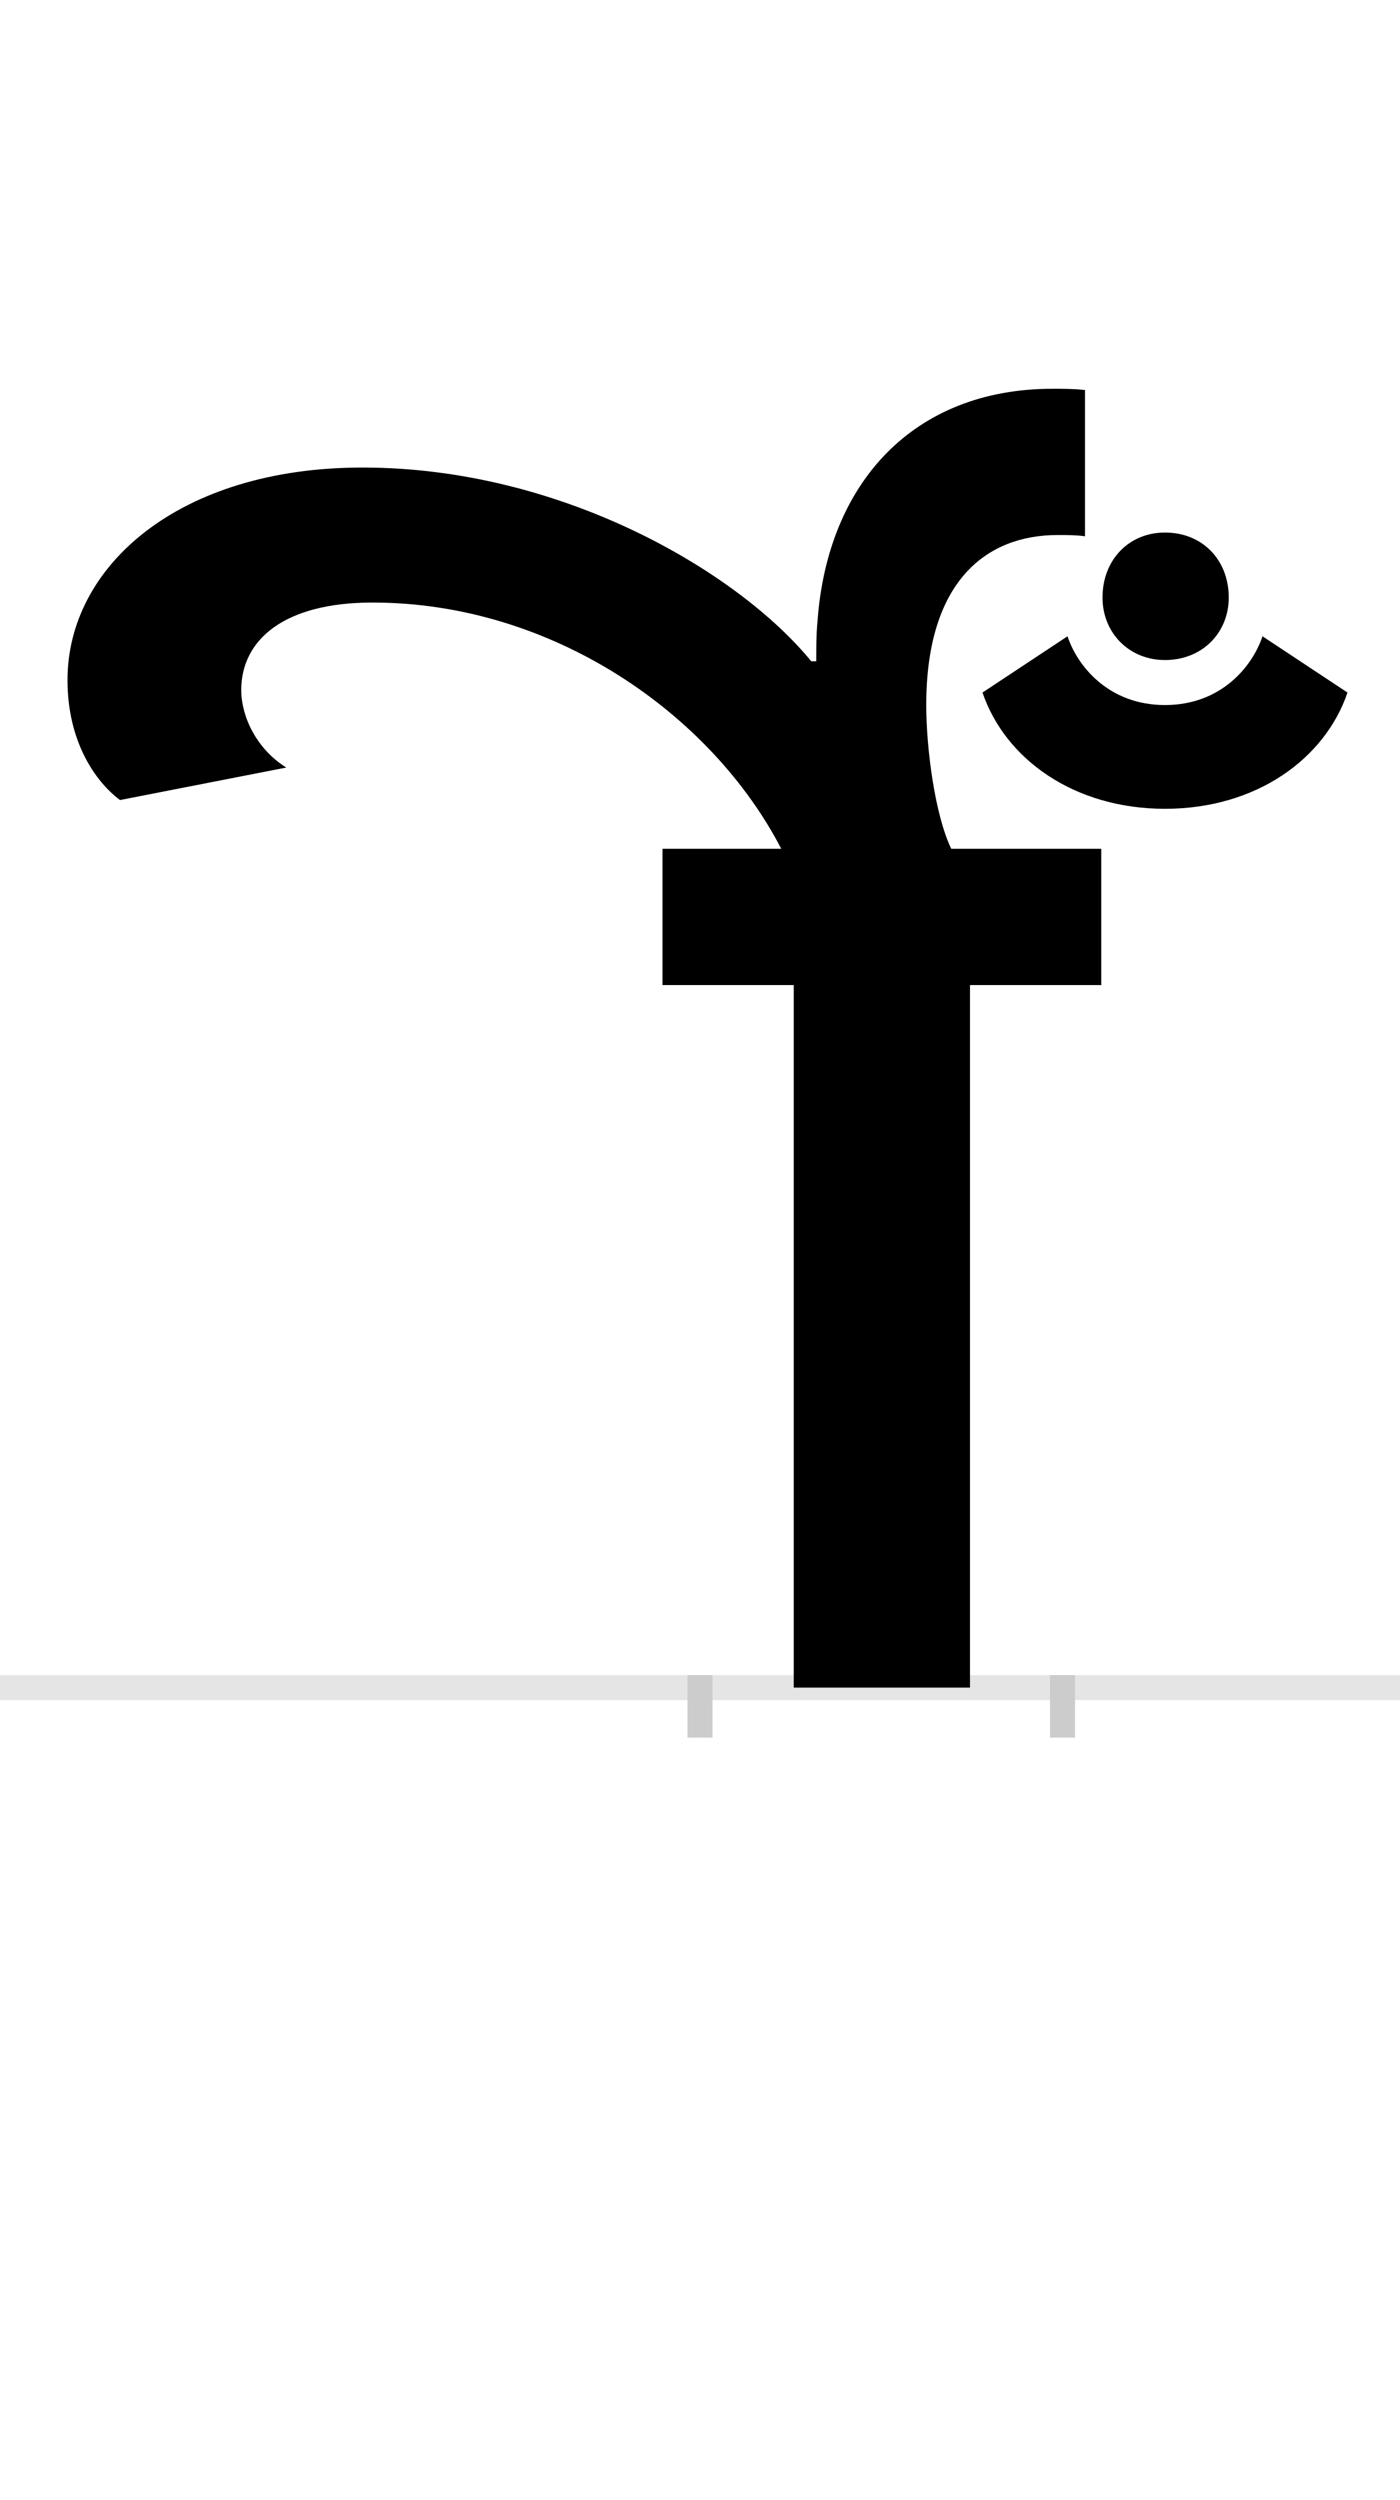 <?xml version="1.0" encoding="UTF-8"?>
<svg height="200.0" version="1.1" width="112.0" xmlns="http://www.w3.org/2000/svg" xmlns:xlink="http://www.w3.org/1999/xlink">
 <rect width="100%" height="100%" fill="#808080" stroke="none"/>
 <path d="M0,0 l112,0 l0,200 l-112,0 Z M0,0" fill="rgb(255,255,255)" transform="matrix(1,0,0,-1,0.0,200.0)"/>
 <path d="M0,0 l112,0" fill="none" stroke="rgb(229,229,229)" stroke-width="2" transform="matrix(1,0,0,-1,0.0,135.0)"/>
 <path d="M0,1 l0,-5" fill="none" stroke="rgb(204,204,204)" stroke-width="2" transform="matrix(1,0,0,-1,56.0,135.0)"/>
 <path d="M0,1 l0,-5" fill="none" stroke="rgb(204,204,204)" stroke-width="2" transform="matrix(1,0,0,-1,85.0,135.0)"/>
 <path d="M308,1038 c-9,1,-17,1,-26,1 c-111,0,-180,-75,-188,-186 c-1,-10,-1,-21,-1,-32 l-4,0 c-58,71,-199,155,-359,155 c-147,0,-236,-79,-236,-170 c0,-49,22,-81,42,-96 l133,26 c-24,15,-36,41,-36,62 c0,40,34,70,105,70 c144,0,271,-89,327,-197 l-95,0 l0,-109 l105,0 l0,-562 l141,0 l0,562 l105,0 l0,109 l-120,0 c-13,27,-20,80,-20,115 c0,99,48,136,105,136 c8,0,15,0,22,-1 Z M372,703 c73,0,128,40,146,93 l-68,45 c-8,-24,-33,-55,-78,-55 c-45,0,-70,31,-78,55 l-68,-45 c18,-53,73,-93,146,-93 Z M372,822 c30,0,51,22,51,50 c0,30,-21,52,-51,52 c-29,0,-50,-22,-50,-52 c0,-28,21,-50,50,-50 Z M372,822" fill="rgb(0,0,0)" transform="matrix(0.1,0.0,0.0,-0.1,56.0,135.0)"/>
</svg>